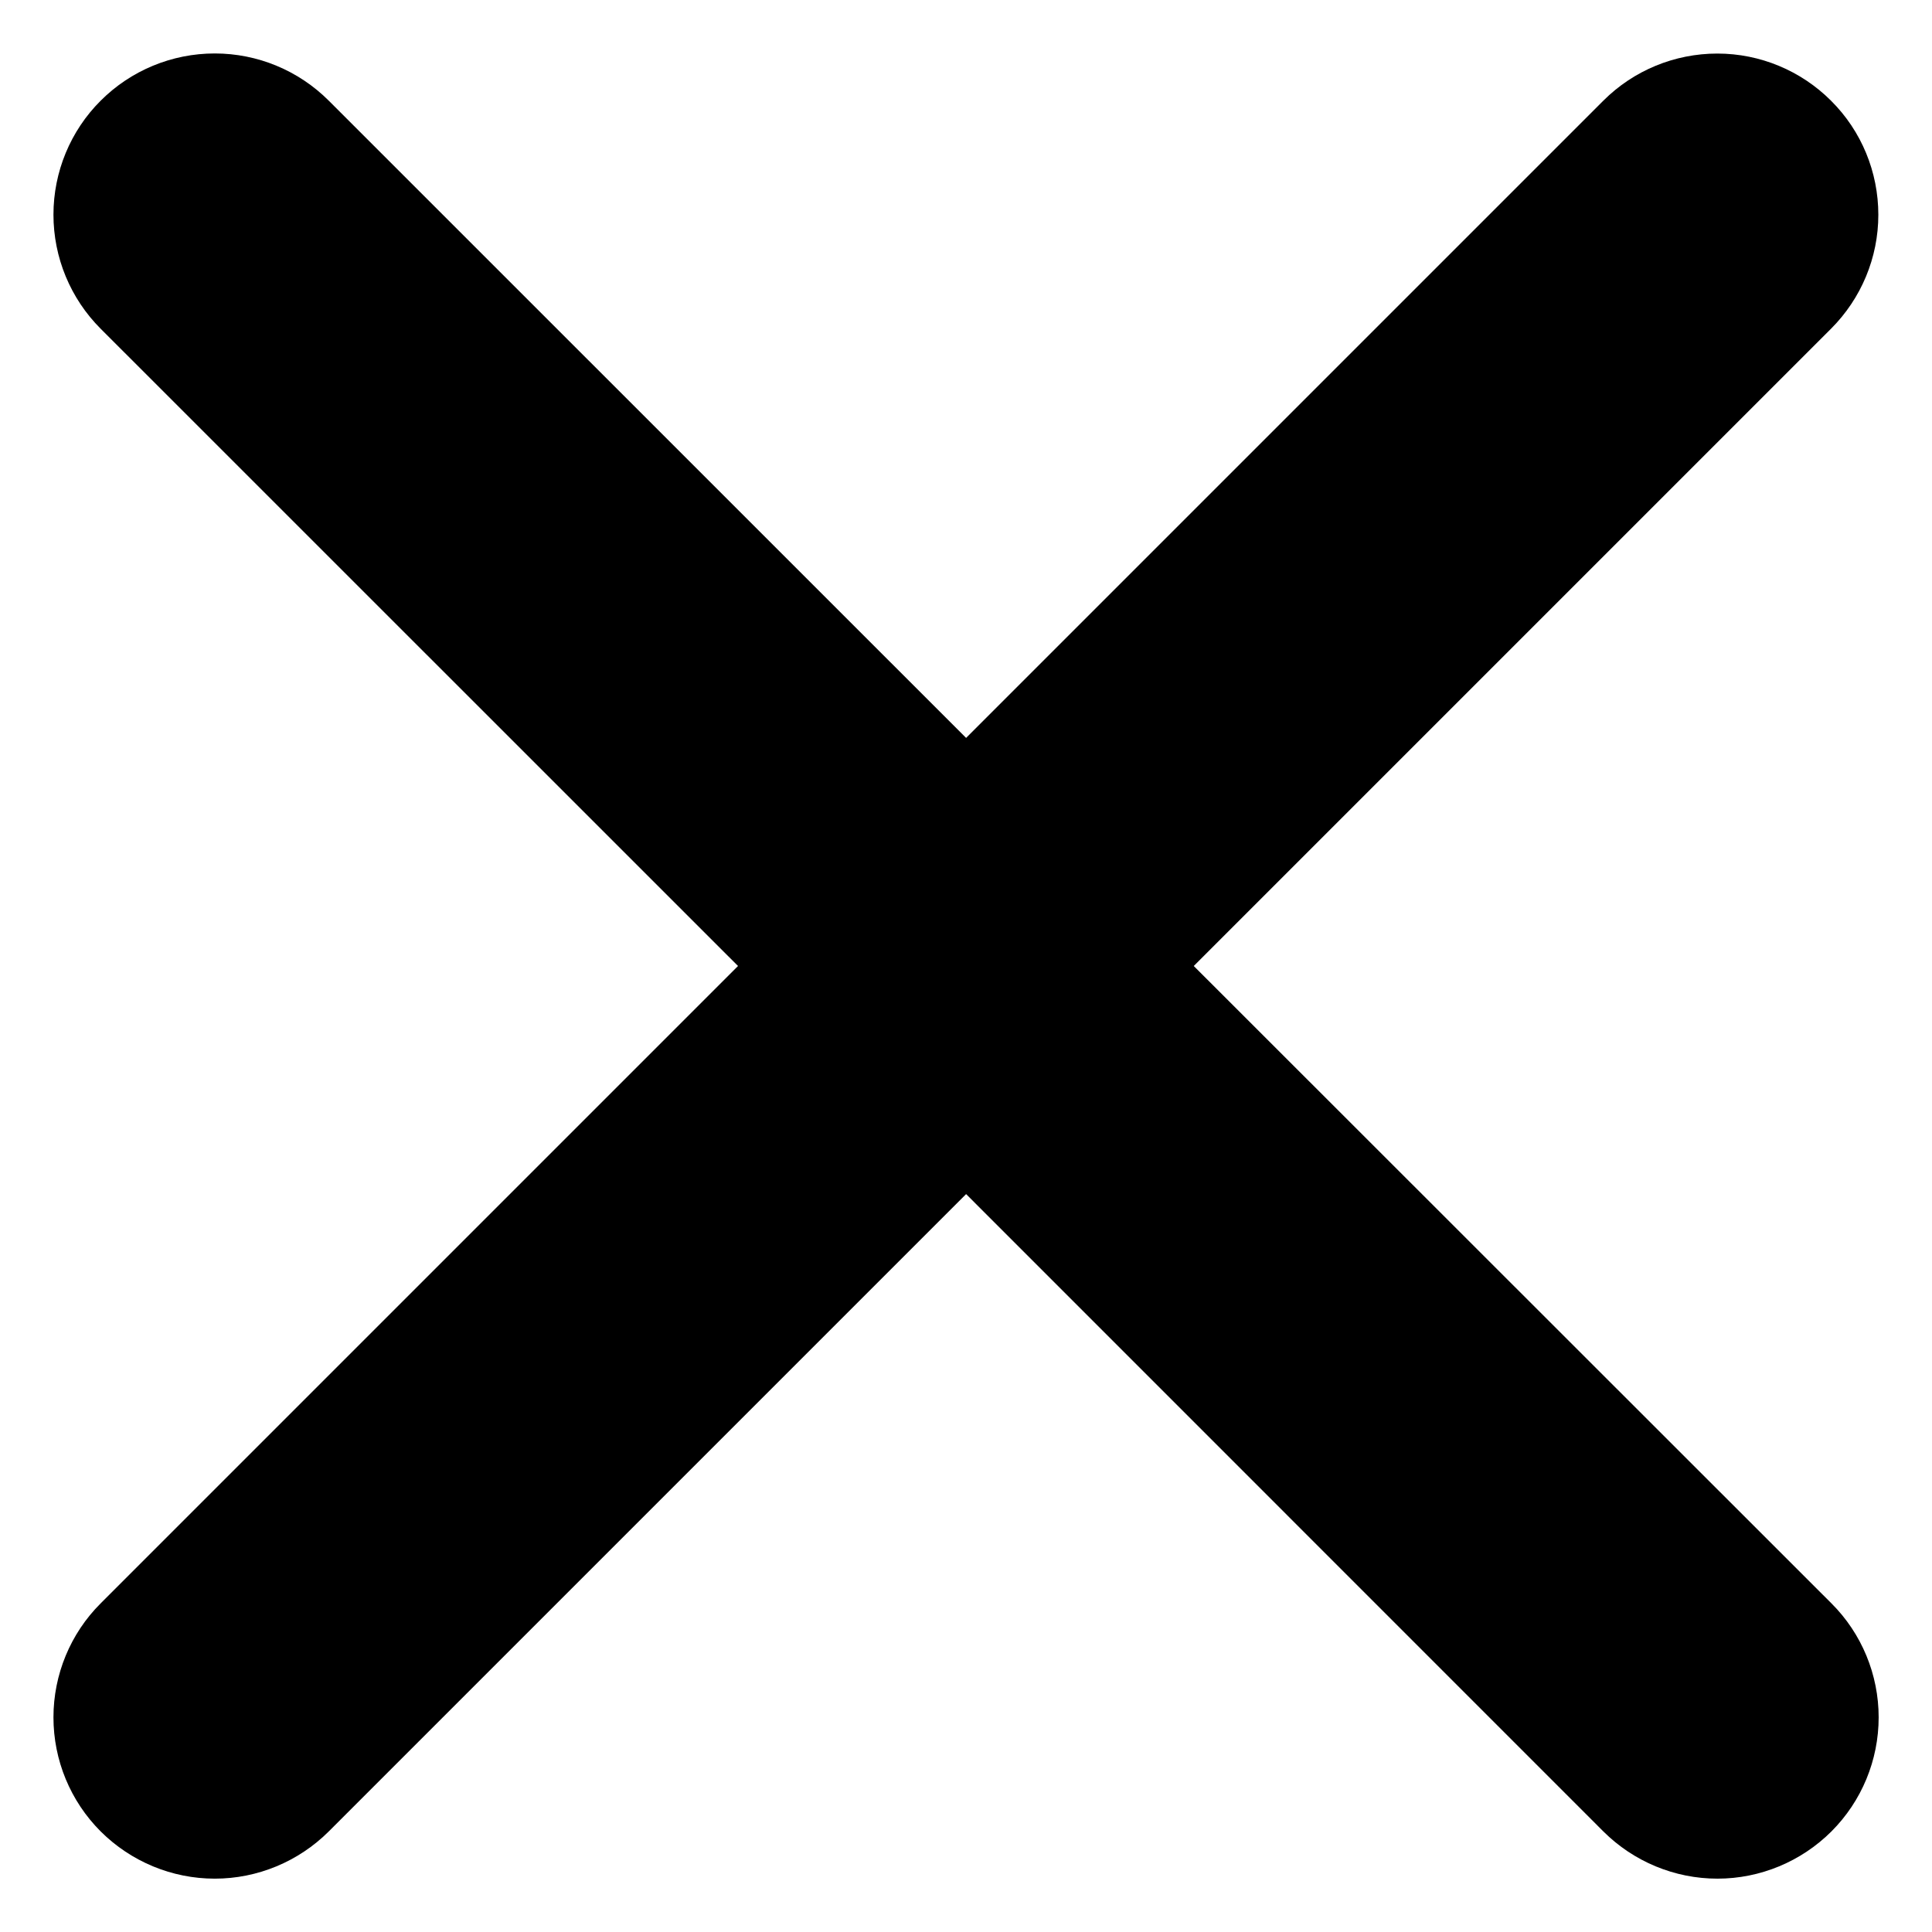 <svg width="18" height="18" viewBox="0 0 18 18" fill="none" xmlns="http://www.w3.org/2000/svg">
<path d="M11.122 9L17.059 3.063C17.341 2.781 17.5 2.4 17.5 2.001C17.5 1.603 17.343 1.221 17.061 0.94C16.78 0.658 16.398 0.499 16 0.499C15.602 0.499 15.22 0.656 14.938 0.938L9.001 6.875L3.063 0.938C2.781 0.656 2.399 0.498 2.001 0.498C1.602 0.498 1.22 0.656 0.938 0.938C0.656 1.219 0.498 1.602 0.498 2C0.498 2.399 0.656 2.781 0.938 3.063L6.876 9L0.938 14.938C0.656 15.219 0.498 15.602 0.498 16C0.498 16.399 0.656 16.781 0.938 17.063C1.22 17.344 1.602 17.503 2.001 17.503C2.399 17.503 2.781 17.344 3.063 17.063L9.001 11.125L14.938 17.063C15.22 17.344 15.602 17.503 16.001 17.503C16.399 17.503 16.781 17.344 17.063 17.063C17.345 16.781 17.503 16.399 17.503 16C17.503 15.602 17.345 15.219 17.063 14.938L11.122 9Z" fill="black"/>
</svg>
